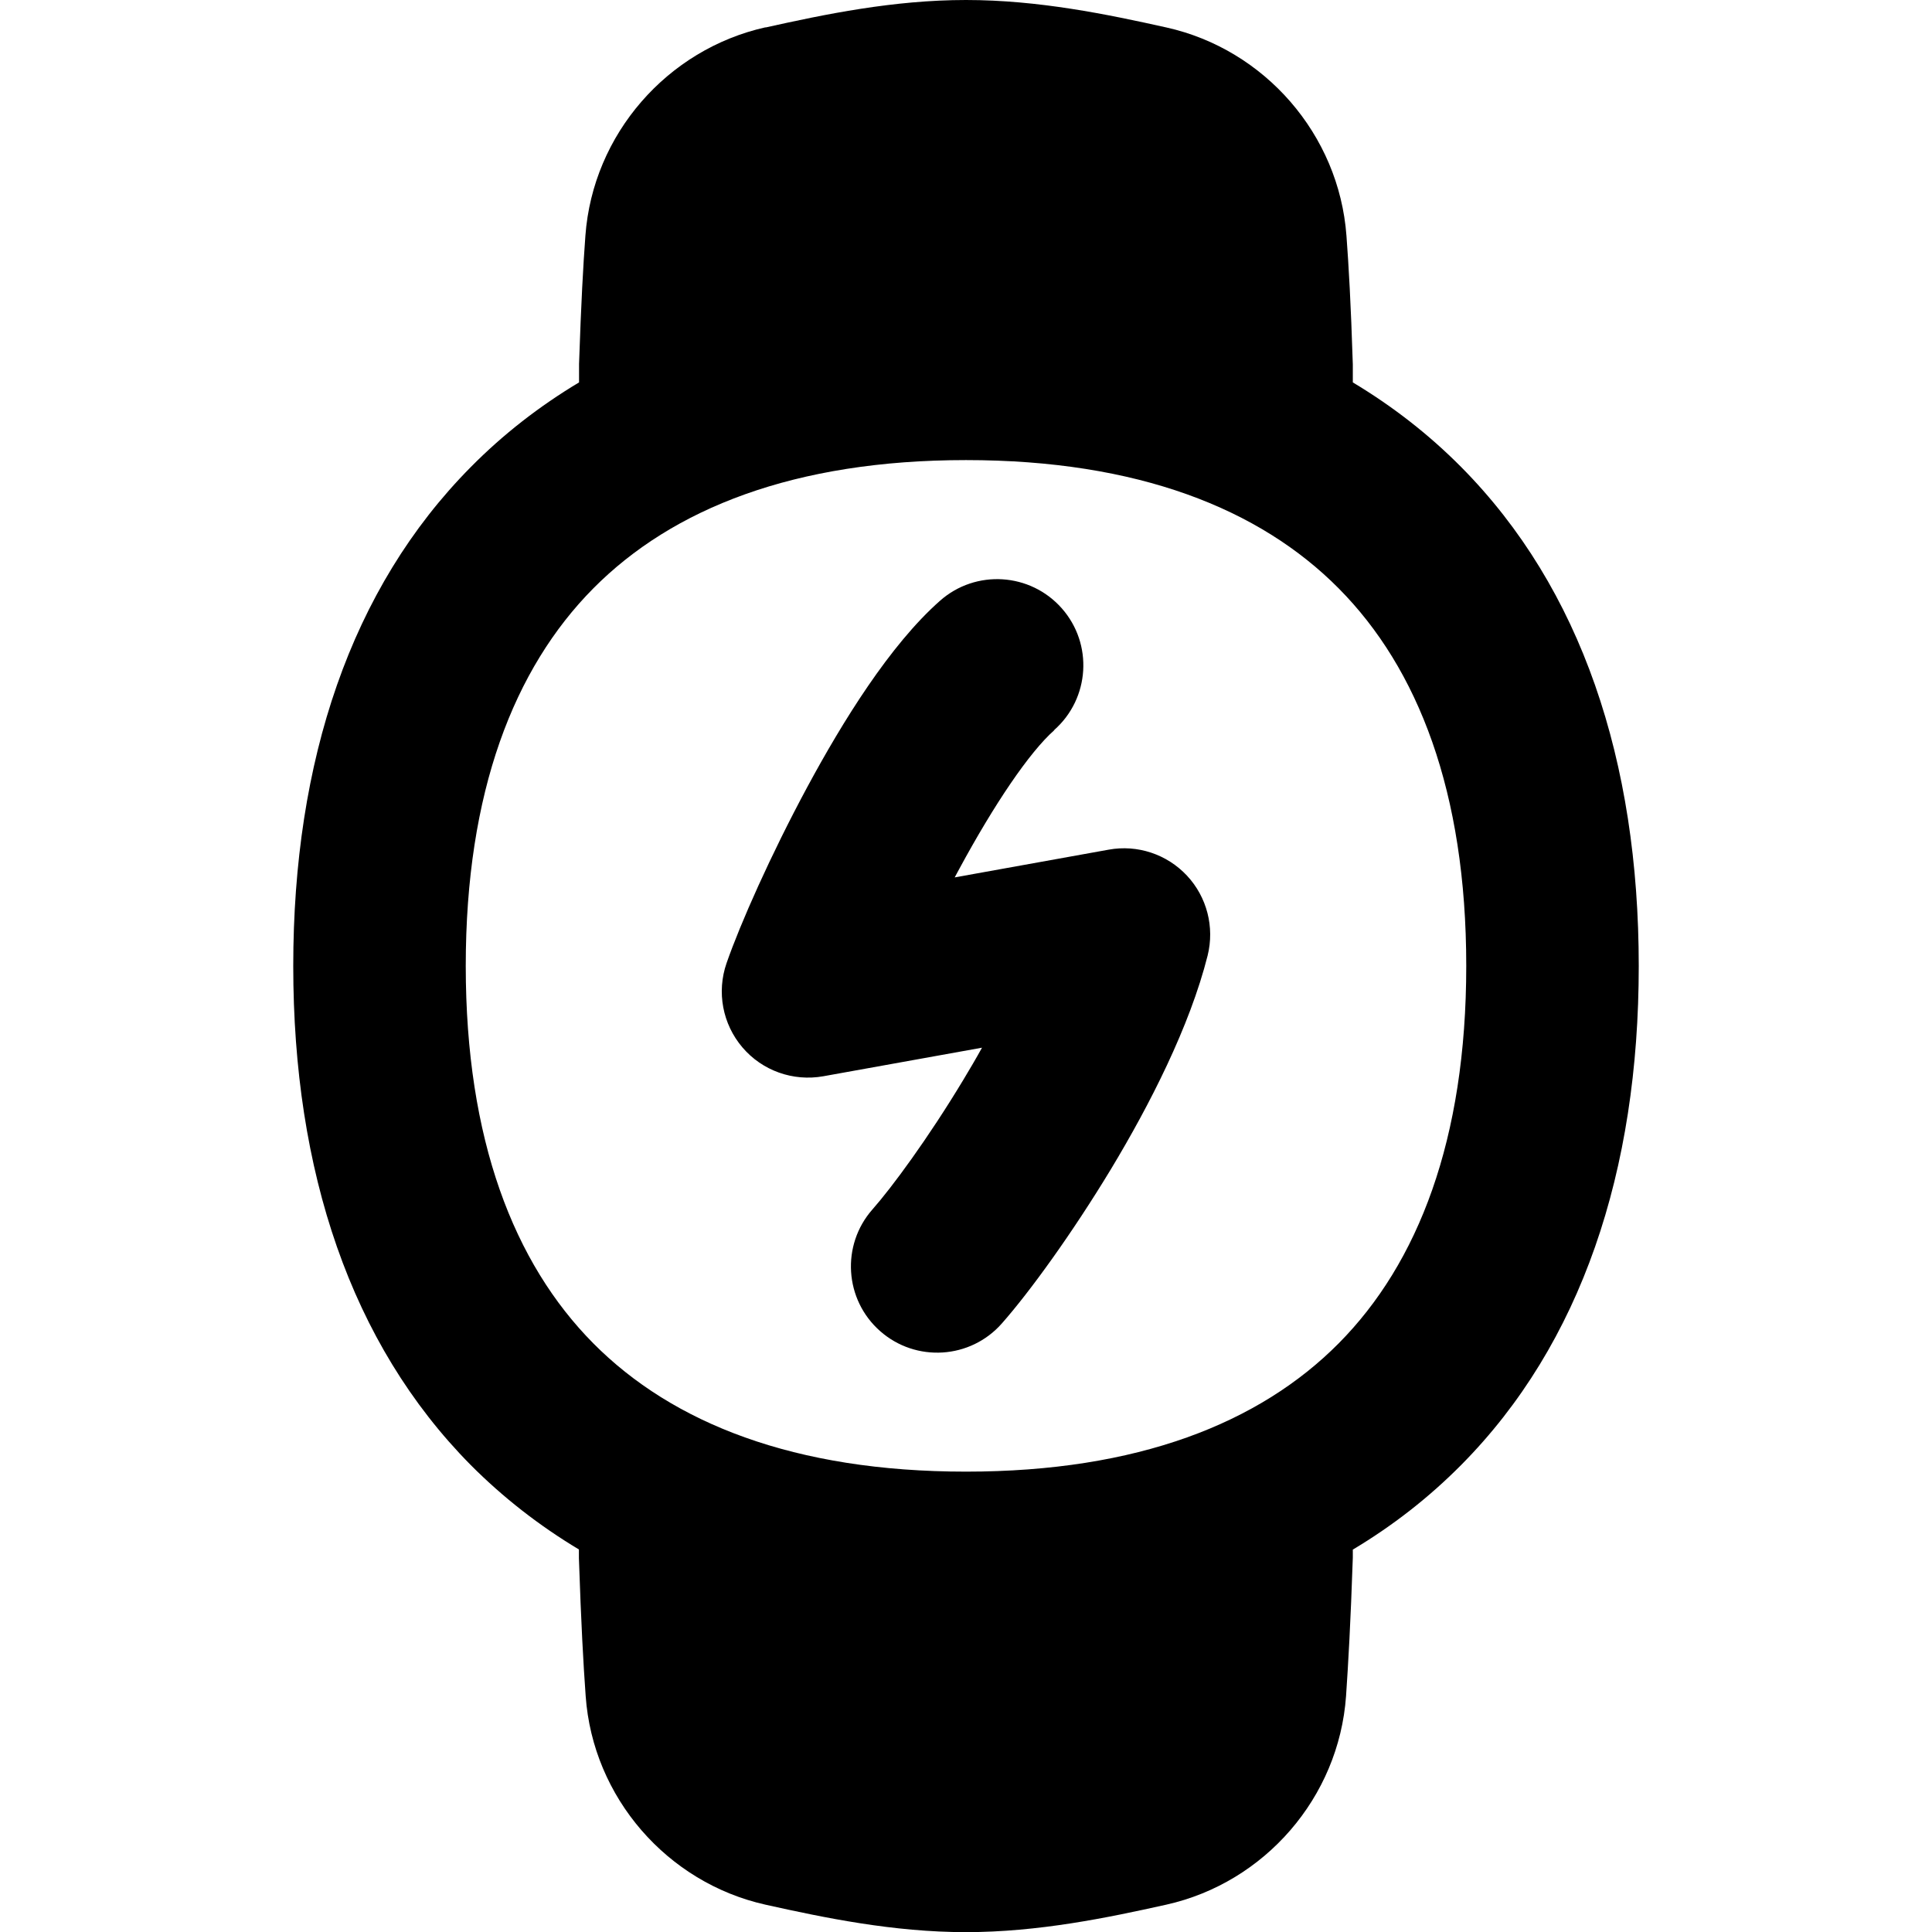 <svg xmlns="http://www.w3.org/2000/svg" fill="none" viewBox="0 0 14 14" id="Watch-Circle-Charging--Streamline-Flex-Remix">
  <desc>
    Watch Circle Charging Streamline Icon: https://streamlinehq.com
  </desc>
  <g id="watch-circle-charging--device-timepiece-circle-watch-round-charge-charging-power">
    <path id="Union" fill="#000000" fill-rule="evenodd" d="M5.548 0.199C5.975 0.104 6.474 0 7 0c0.525 0 1.025 0.104 1.452 0.199 0.711 0.158 1.251 0.774 1.305 1.51 0.016 0.215 0.032 0.488 0.046 0.932 0 0.007 0 0.014 0 0.021v0.109c0.287 0.172 0.55 0.376 0.786 0.614 0.87 0.878 1.286 2.129 1.286 3.615 0 1.486 -0.416 2.737 -1.286 3.615 -0.236 0.238 -0.498 0.442 -0.786 0.614v0.037c0 0.007 -0 0.014 -0 0.021 -0.016 0.475 -0.033 0.768 -0.049 1.003 -0.052 0.736 -0.59 1.353 -1.303 1.512 -0.427 0.095 -0.927 0.199 -1.452 0.199s-1.025 -0.104 -1.452 -0.199c-0.712 -0.159 -1.251 -0.776 -1.303 -1.512 -0.017 -0.234 -0.033 -0.526 -0.049 -0.999 -0 -0.007 -0 -0.014 -0 -0.021v-0.042c-0.287 -0.172 -0.549 -0.376 -0.785 -0.613C2.541 9.736 2.125 8.486 2.125 7c0 -1.486 0.416 -2.737 1.286 -3.615 0.235 -0.238 0.498 -0.442 0.785 -0.614v-0.113c0 -0.007 0 -0.014 0 -0.021 0.015 -0.443 0.03 -0.715 0.046 -0.929 0.054 -0.736 0.594 -1.351 1.305 -1.51ZM4.299 4.264c-0.575 0.58 -0.924 1.476 -0.924 2.735 0 1.26 0.349 2.155 0.924 2.735 0.574 0.579 1.458 0.93 2.701 0.93 1.243 0 2.127 -0.351 2.701 -0.93 0.575 -0.58 0.924 -1.476 0.924 -2.735 0 -1.26 -0.349 -2.155 -0.924 -2.735C9.127 3.685 8.243 3.334 7 3.334c-1.243 0 -2.127 0.351 -2.701 0.93Zm3.34 1.026c0.259 -0.229 0.283 -0.624 0.055 -0.882 -0.229 -0.259 -0.624 -0.283 -0.882 -0.055 -0.364 0.321 -0.708 0.879 -0.962 1.35 -0.264 0.49 -0.486 0.991 -0.585 1.276 -0.073 0.21 -0.029 0.442 0.115 0.611 0.144 0.169 0.367 0.248 0.586 0.209l1.15 -0.207c-0.043 0.078 -0.089 0.156 -0.136 0.234 -0.256 0.425 -0.519 0.781 -0.658 0.938 -0.228 0.259 -0.203 0.654 0.056 0.882 0.259 0.228 0.654 0.203 0.882 -0.056 0.202 -0.229 0.508 -0.651 0.791 -1.119 0.279 -0.463 0.57 -1.031 0.7 -1.547 0.051 -0.206 -0.005 -0.424 -0.15 -0.579 -0.145 -0.155 -0.359 -0.226 -0.567 -0.188l-1.116 0.201 0.033 -0.061c0.253 -0.468 0.508 -0.846 0.689 -1.006Z" clip-rule="evenodd" stroke-width="1"></path>
  </g>
</svg>